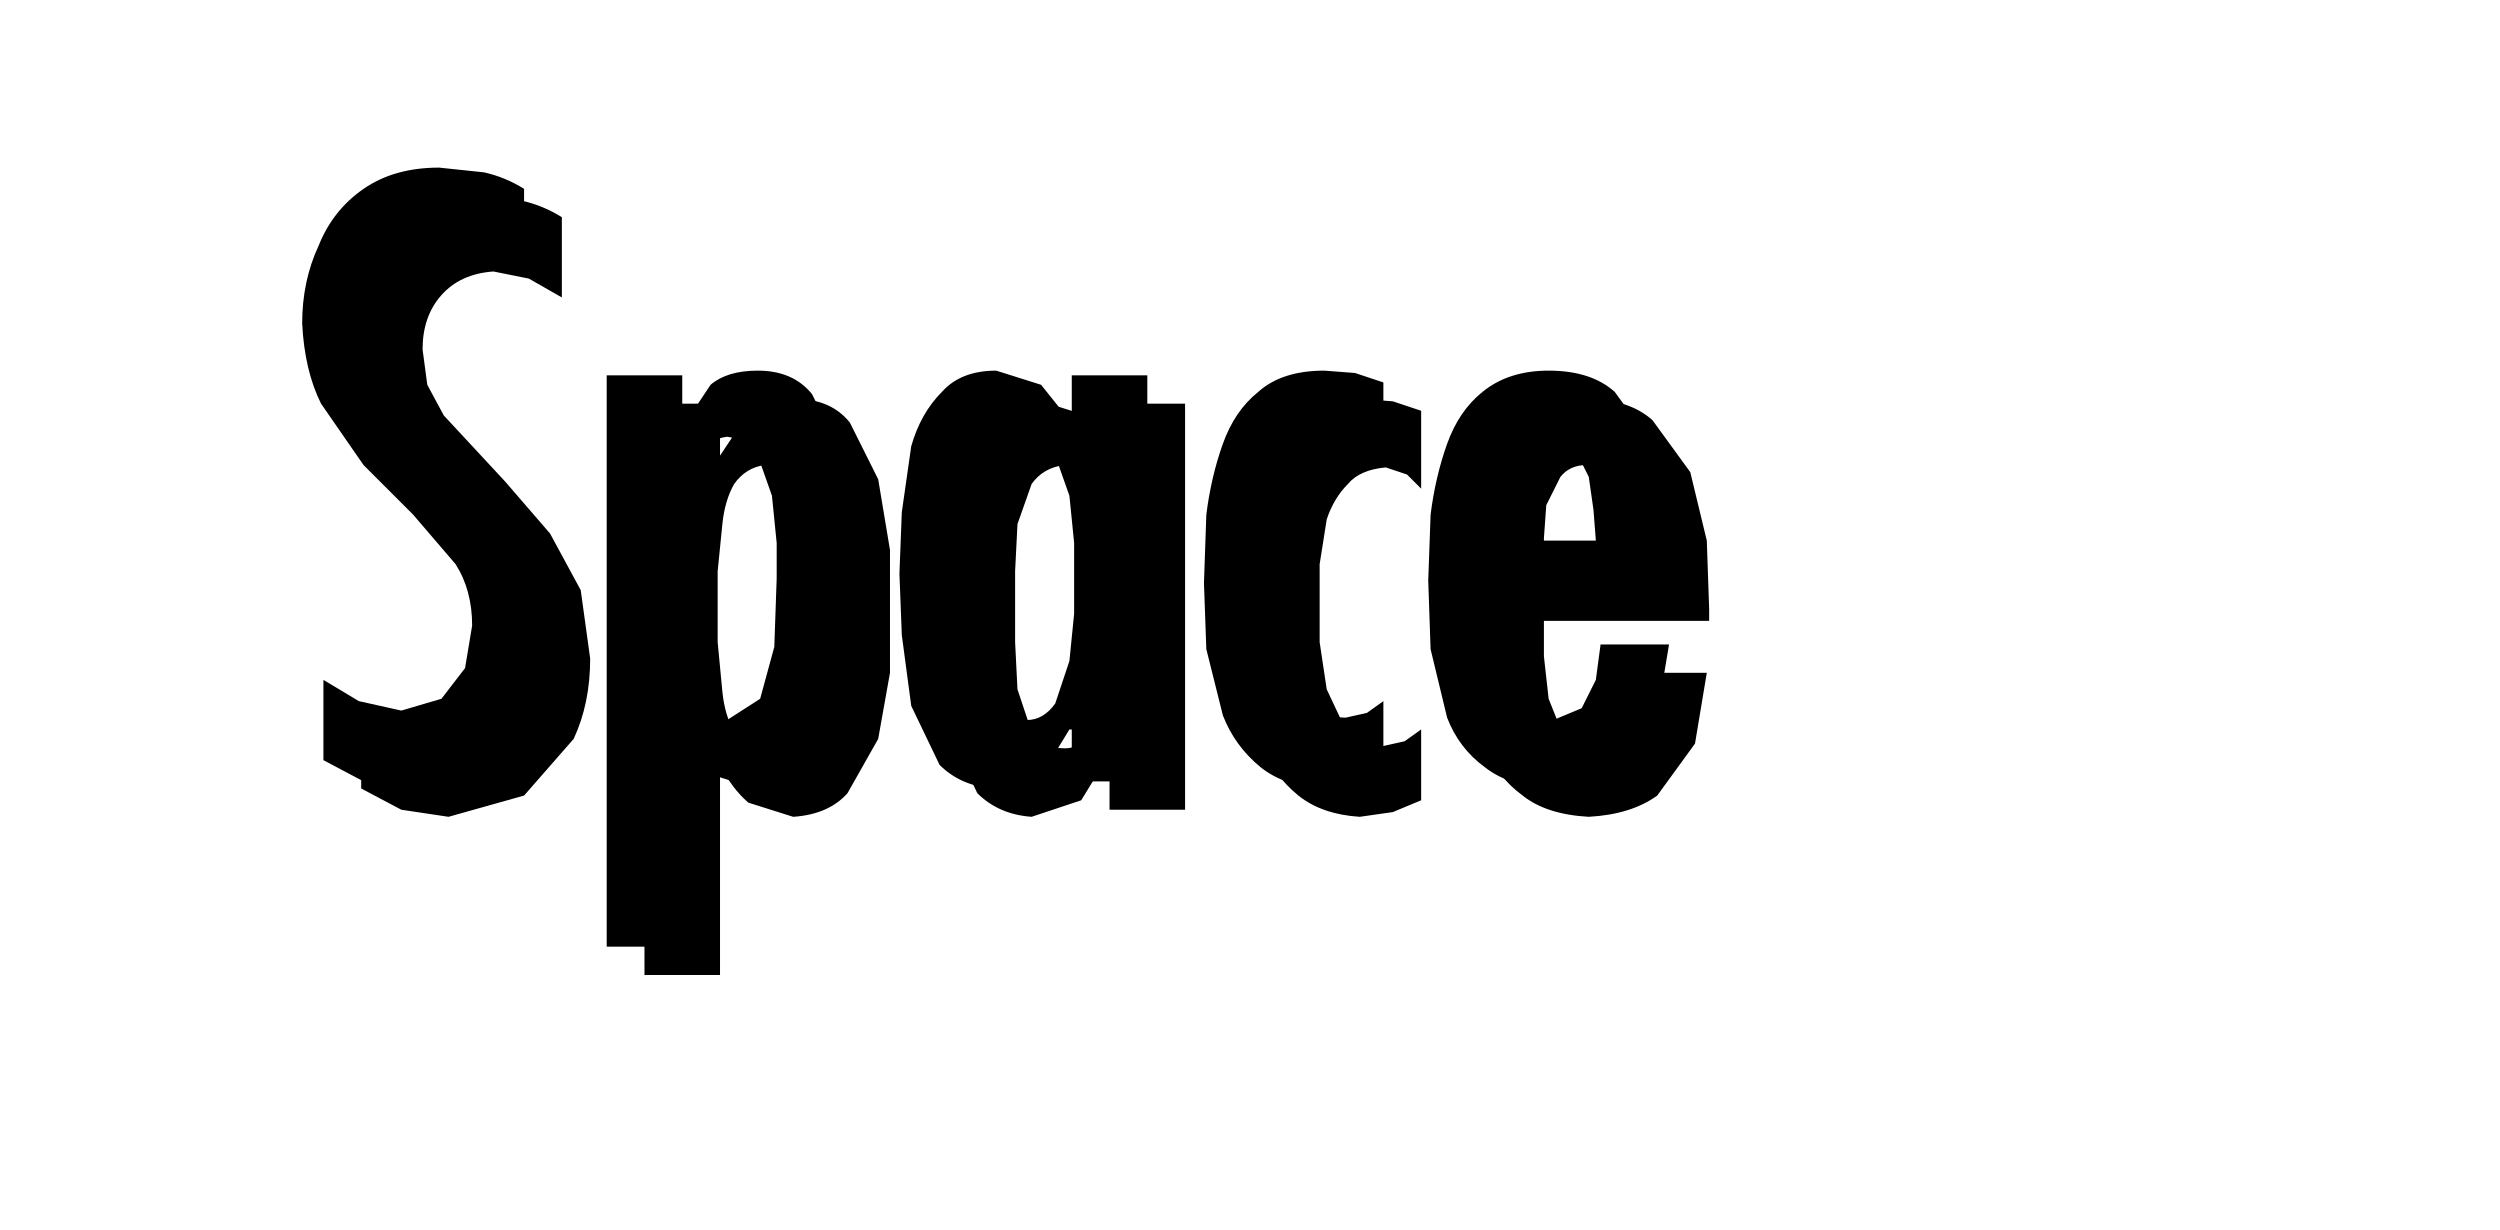 <?xml version="1.0" encoding="UTF-8" standalone="no"?>
<svg xmlns:ffdec="https://www.free-decompiler.com/flash" xmlns:xlink="http://www.w3.org/1999/xlink" ffdec:objectType="frame" height="26.05px" width="52.95px" xmlns="http://www.w3.org/2000/svg">
  <g transform="matrix(1.0, 0.0, 0.0, 1.0, 0.0, 0.0)">
    <use ffdec:characterId="27" height="26.0" transform="matrix(1.0, 0.0, 0.0, 1.0, 0.0, 0.0)" width="41.75" xlink:href="#shape0"/>
    <use ffdec:characterId="76" height="16.5" transform="matrix(1.0, 0.0, 0.0, 1.0, 7.2, 4.15)" width="29.0" xlink:href="#shape1"/>
    <use ffdec:characterId="76" height="16.5" transform="matrix(1.0, 0.0, 0.0, 1.0, 6.4, 3.55)" width="29.0" xlink:href="#shape1"/>
  </g>
  <defs>
    <g id="shape0" transform="matrix(1.0, 0.0, 0.0, 1.0, 0.0, 0.0)">
      <path d="M0.3 0.35 L41.35 0.35 41.35 25.9 0.3 25.9 0.3 0.35 0.3 0.35" fill="#cccccc" fill-opacity="0.0" fill-rule="evenodd" stroke="none"/>
    </g>
    <g id="shape1" transform="matrix(1.0, 0.0, 0.0, 1.0, 0.0, 0.0)">
      <path d="M4.7 0.45 L4.7 2.15 4.0 1.75 3.25 1.6 Q2.55 1.65 2.15 2.1 1.75 2.55 1.75 3.25 L1.85 4.0 2.2 4.65 3.5 6.05 4.45 7.15 5.1 8.35 5.3 9.8 Q5.3 10.75 4.95 11.5 L3.9 12.7 2.3 13.15 1.3 13.0 0.45 12.55 0.45 10.85 1.2 11.3 2.1 11.5 2.95 11.25 3.45 10.6 3.6 9.7 Q3.6 8.95 3.25 8.4 L2.35 7.35 1.3 6.3 0.4 5.0 Q0.05 4.3 0.0 3.3 0.0 2.4 0.35 1.65 0.65 0.9 1.3 0.45 1.95 0.0 2.9 0.0 L3.85 0.1 Q4.3 0.2 4.7 0.45 M9.65 6.1 Q9.4 5.75 9.0 5.7 8.6 5.75 8.35 6.1 8.15 6.45 8.1 6.95 L8.0 7.95 8.0 8.7 8.0 9.45 8.1 10.5 Q8.15 11.0 8.35 11.35 8.6 11.7 9.0 11.7 L9.7 11.25 10.0 10.15 10.05 8.7 10.05 7.95 9.95 6.95 9.65 6.1 M10.8 4.8 L11.4 6.0 11.65 7.5 11.65 8.8 11.65 10.1 11.4 11.5 10.75 12.65 Q10.35 13.1 9.6 13.15 L8.65 12.85 Q8.3 12.55 8.05 12.05 L8.05 16.5 6.45 16.5 6.45 4.4 8.05 4.4 8.05 5.5 8.65 4.6 Q9.0 4.3 9.65 4.3 10.4 4.3 10.8 4.8 M16.3 4.4 L17.9 4.4 17.9 13.0 16.3 13.0 16.3 11.9 16.25 11.9 15.7 12.8 14.65 13.15 Q13.95 13.1 13.5 12.65 L12.9 11.4 12.7 9.9 12.65 8.6 12.7 7.3 12.9 5.9 Q13.1 5.2 13.55 4.75 13.95 4.3 14.7 4.3 L15.65 4.6 16.25 5.35 16.3 5.35 16.3 4.4 M15.95 6.1 Q15.7 5.75 15.35 5.7 14.9 5.75 14.65 6.1 L14.35 6.95 14.3 7.95 14.3 8.7 14.3 9.45 14.35 10.45 14.65 11.35 Q14.9 11.7 15.35 11.7 15.7 11.7 15.95 11.35 L16.25 10.45 16.35 9.45 16.35 8.7 16.35 7.95 16.25 6.95 15.95 6.1 M22.6 5.9 L22.15 5.75 Q21.6 5.8 21.35 6.1 21.05 6.4 20.9 6.85 L20.75 7.8 20.75 8.65 20.75 9.45 20.9 10.45 21.3 11.3 Q21.6 11.65 22.1 11.65 L22.55 11.55 22.9 11.3 22.9 12.8 22.3 13.05 21.6 13.15 Q20.8 13.1 20.3 12.7 19.75 12.25 19.5 11.6 L19.15 10.2 19.1 8.8 19.15 7.35 Q19.25 6.55 19.5 5.85 19.75 5.15 20.25 4.75 20.75 4.3 21.65 4.3 L22.3 4.35 22.9 4.55 22.9 6.2 22.6 5.9 M26.95 5.95 Q26.75 5.7 26.4 5.7 26.05 5.7 25.85 5.95 L25.55 6.55 25.5 7.25 25.5 7.9 27.4 7.9 27.35 7.25 27.25 6.55 26.95 5.95 M27.8 4.75 L28.6 5.85 28.95 7.3 29.0 8.75 29.0 9.0 25.5 9.0 25.5 9.75 25.6 10.65 25.9 11.4 Q26.1 11.7 26.5 11.7 L27.1 11.45 27.4 10.85 27.5 10.1 28.95 10.1 28.7 11.6 27.9 12.7 Q27.35 13.1 26.45 13.15 25.55 13.1 25.05 12.7 24.5 12.3 24.25 11.65 L23.9 10.2 23.85 8.75 23.9 7.35 Q24.0 6.55 24.25 5.85 24.5 5.15 25.0 4.75 25.55 4.3 26.4 4.3 27.3 4.3 27.8 4.75" fill="#000000" fill-rule="evenodd" stroke="none"/>
    </g>
  </defs>
</svg>
